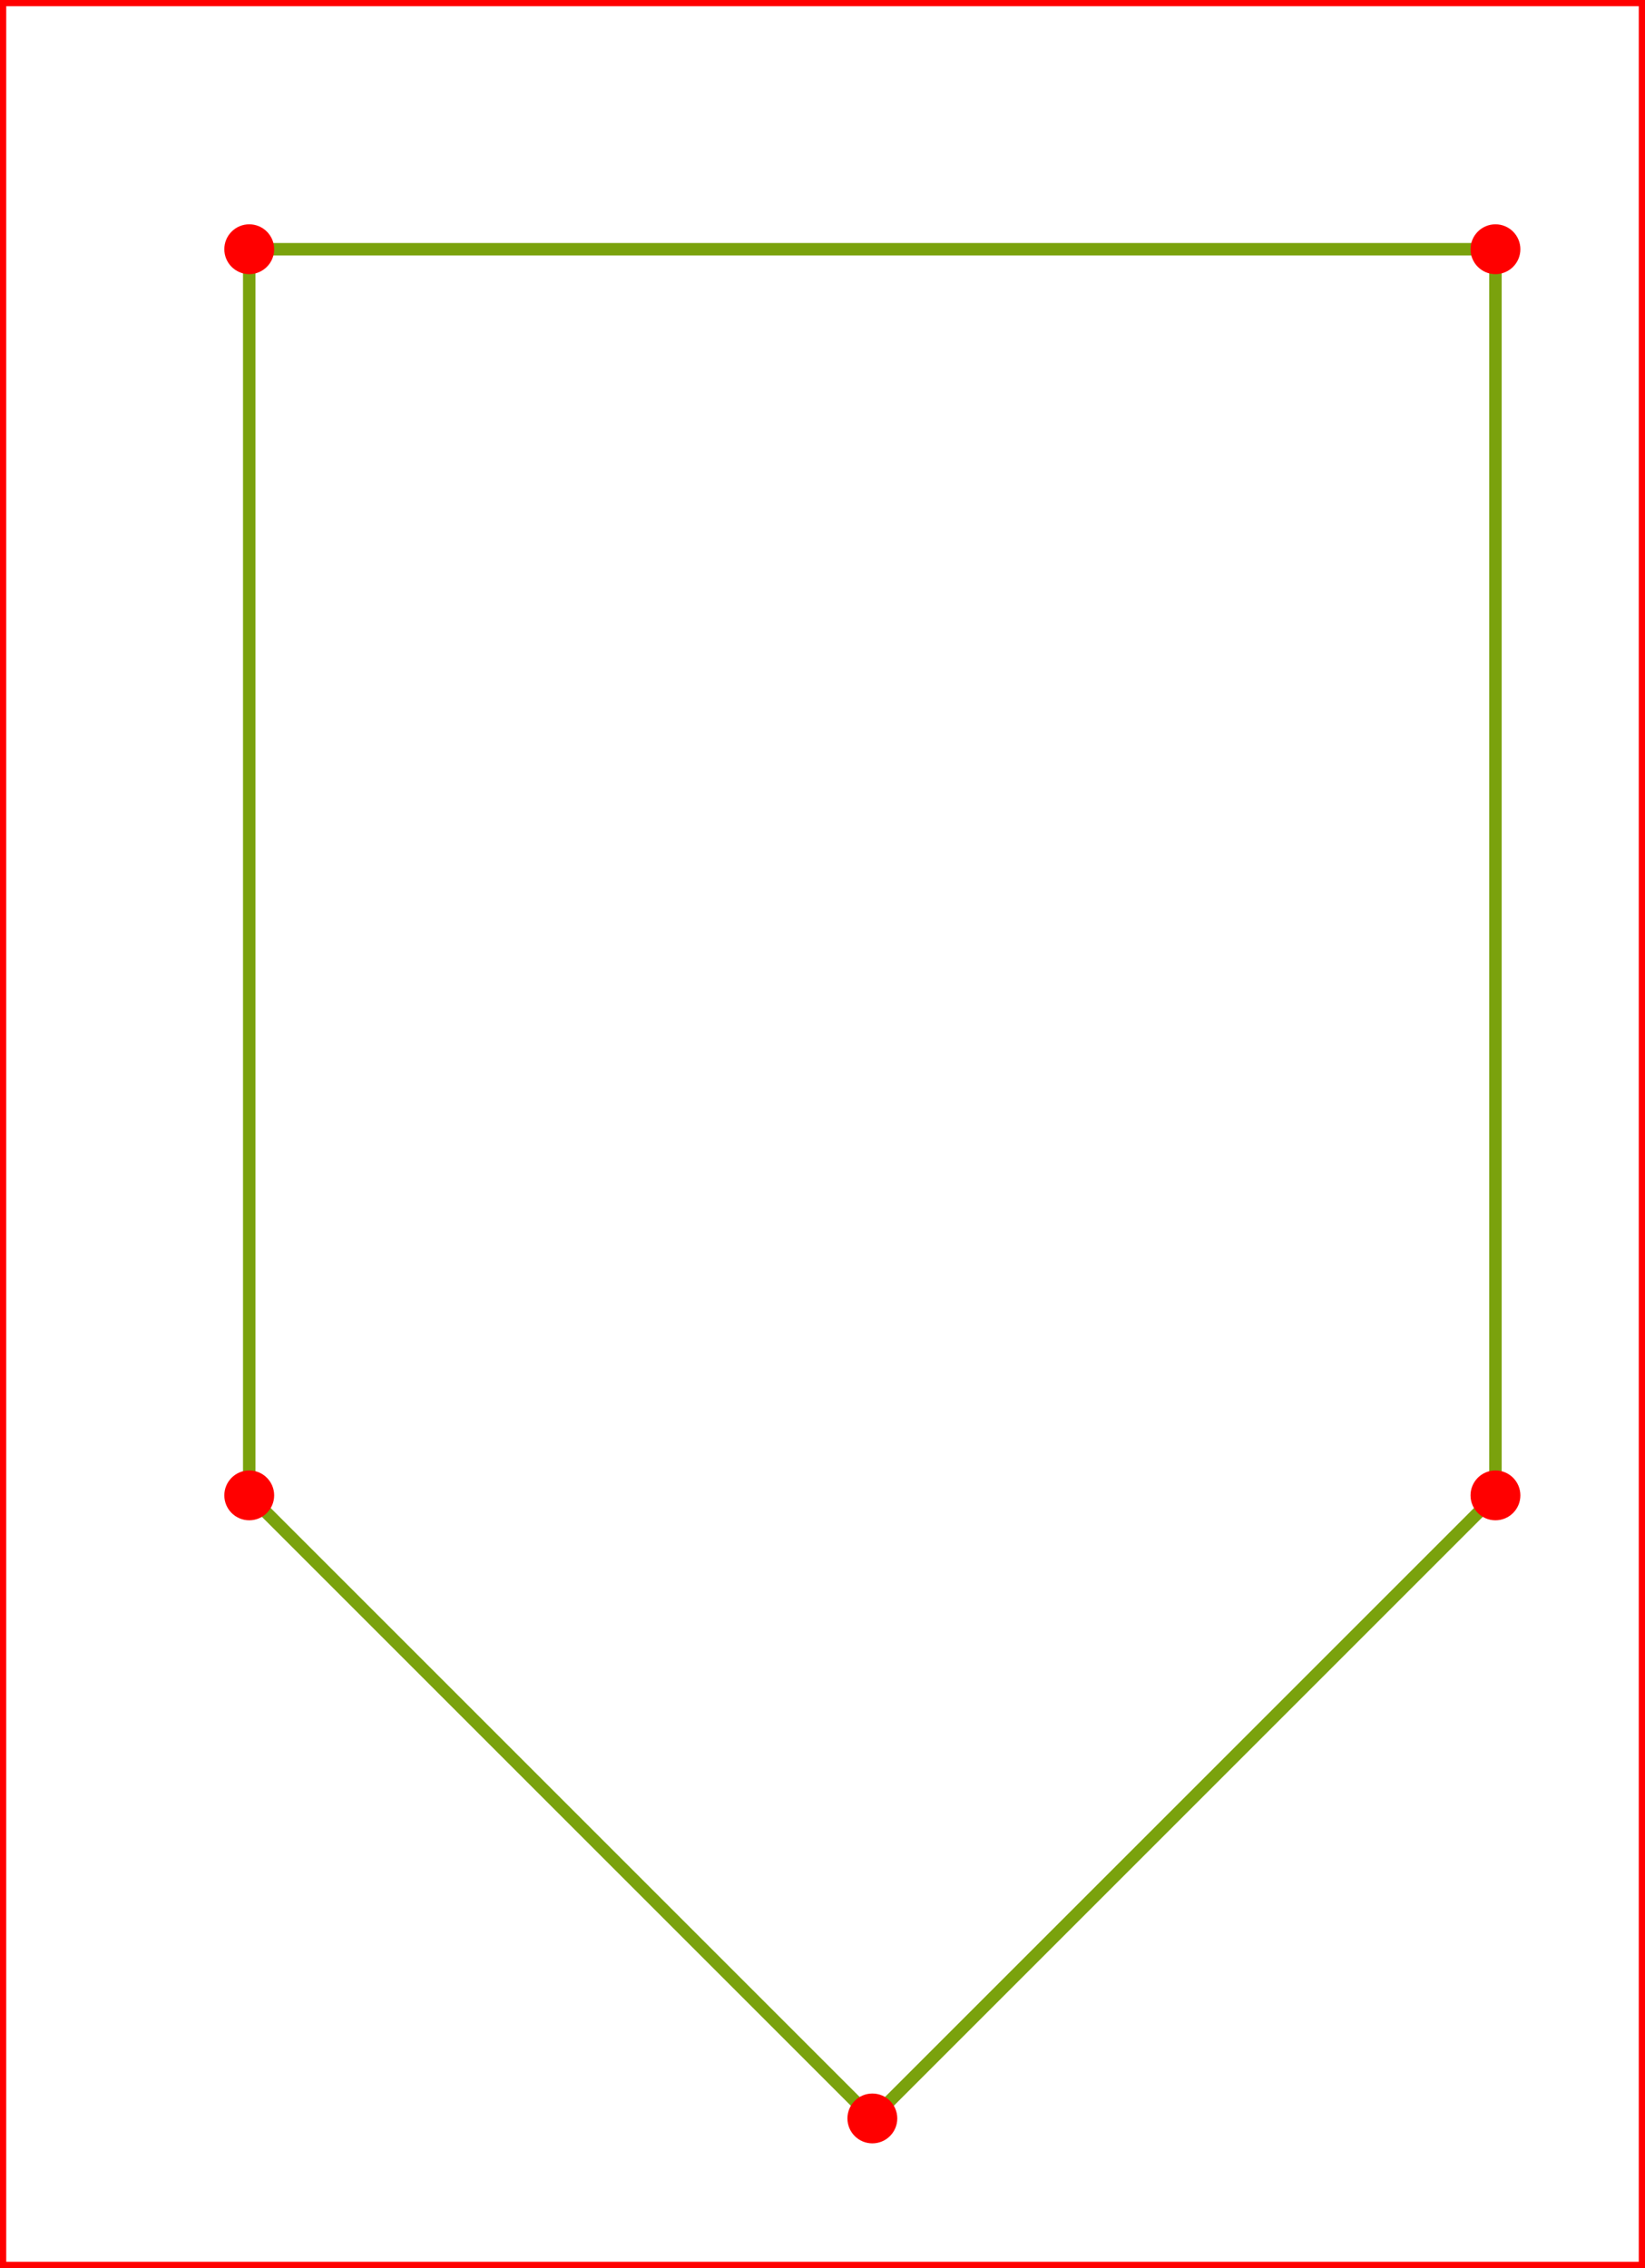 <svg
    version="1.1"
    xmlns="http://www.w3.org/2000/svg"
    xmlns:xlink="http://www.w3.org/1999/xlink"
    width="132" height="182"
    >
  <rect width="100%" height="100%" fill="#333333" stroke="none"/>
  <rect width="132" height="182" stroke-width="1" stroke="red" fill="white" />

  <defs>
    <path id="s1"
          d="
             M10,10
             h100
             v100
             l-50,50
             l-50,-50
             z
            "/>
    <circle id="s3" cx="10" cy="10" r="2" />
    <circle id="s4" cx="110" cy="110" r="2" />
    <circle id="s5" cx="10" cy="110" r="2" />
    <circle id="s6" cx="110" cy="10" r="2" />
    <circle id="s7" cx="60" cy="160" r="2" />
  </defs>

  <symbol id="default">
    <use xlink:href="#s1" fill="white" stroke-width="1" stroke="#7AA20D" stroke-linejoin="round" />
    <use xlink:href="#s3" fill="red" />
    <use xlink:href="#s4" fill="red" />
    <use xlink:href="#s5" fill="red" />
    <use xlink:href="#s6" fill="red" />
    <use xlink:href="#s7" fill="red" />
  </symbol>

  <use xlink:href="#default" transform="translate(10 10)" />
</svg>

